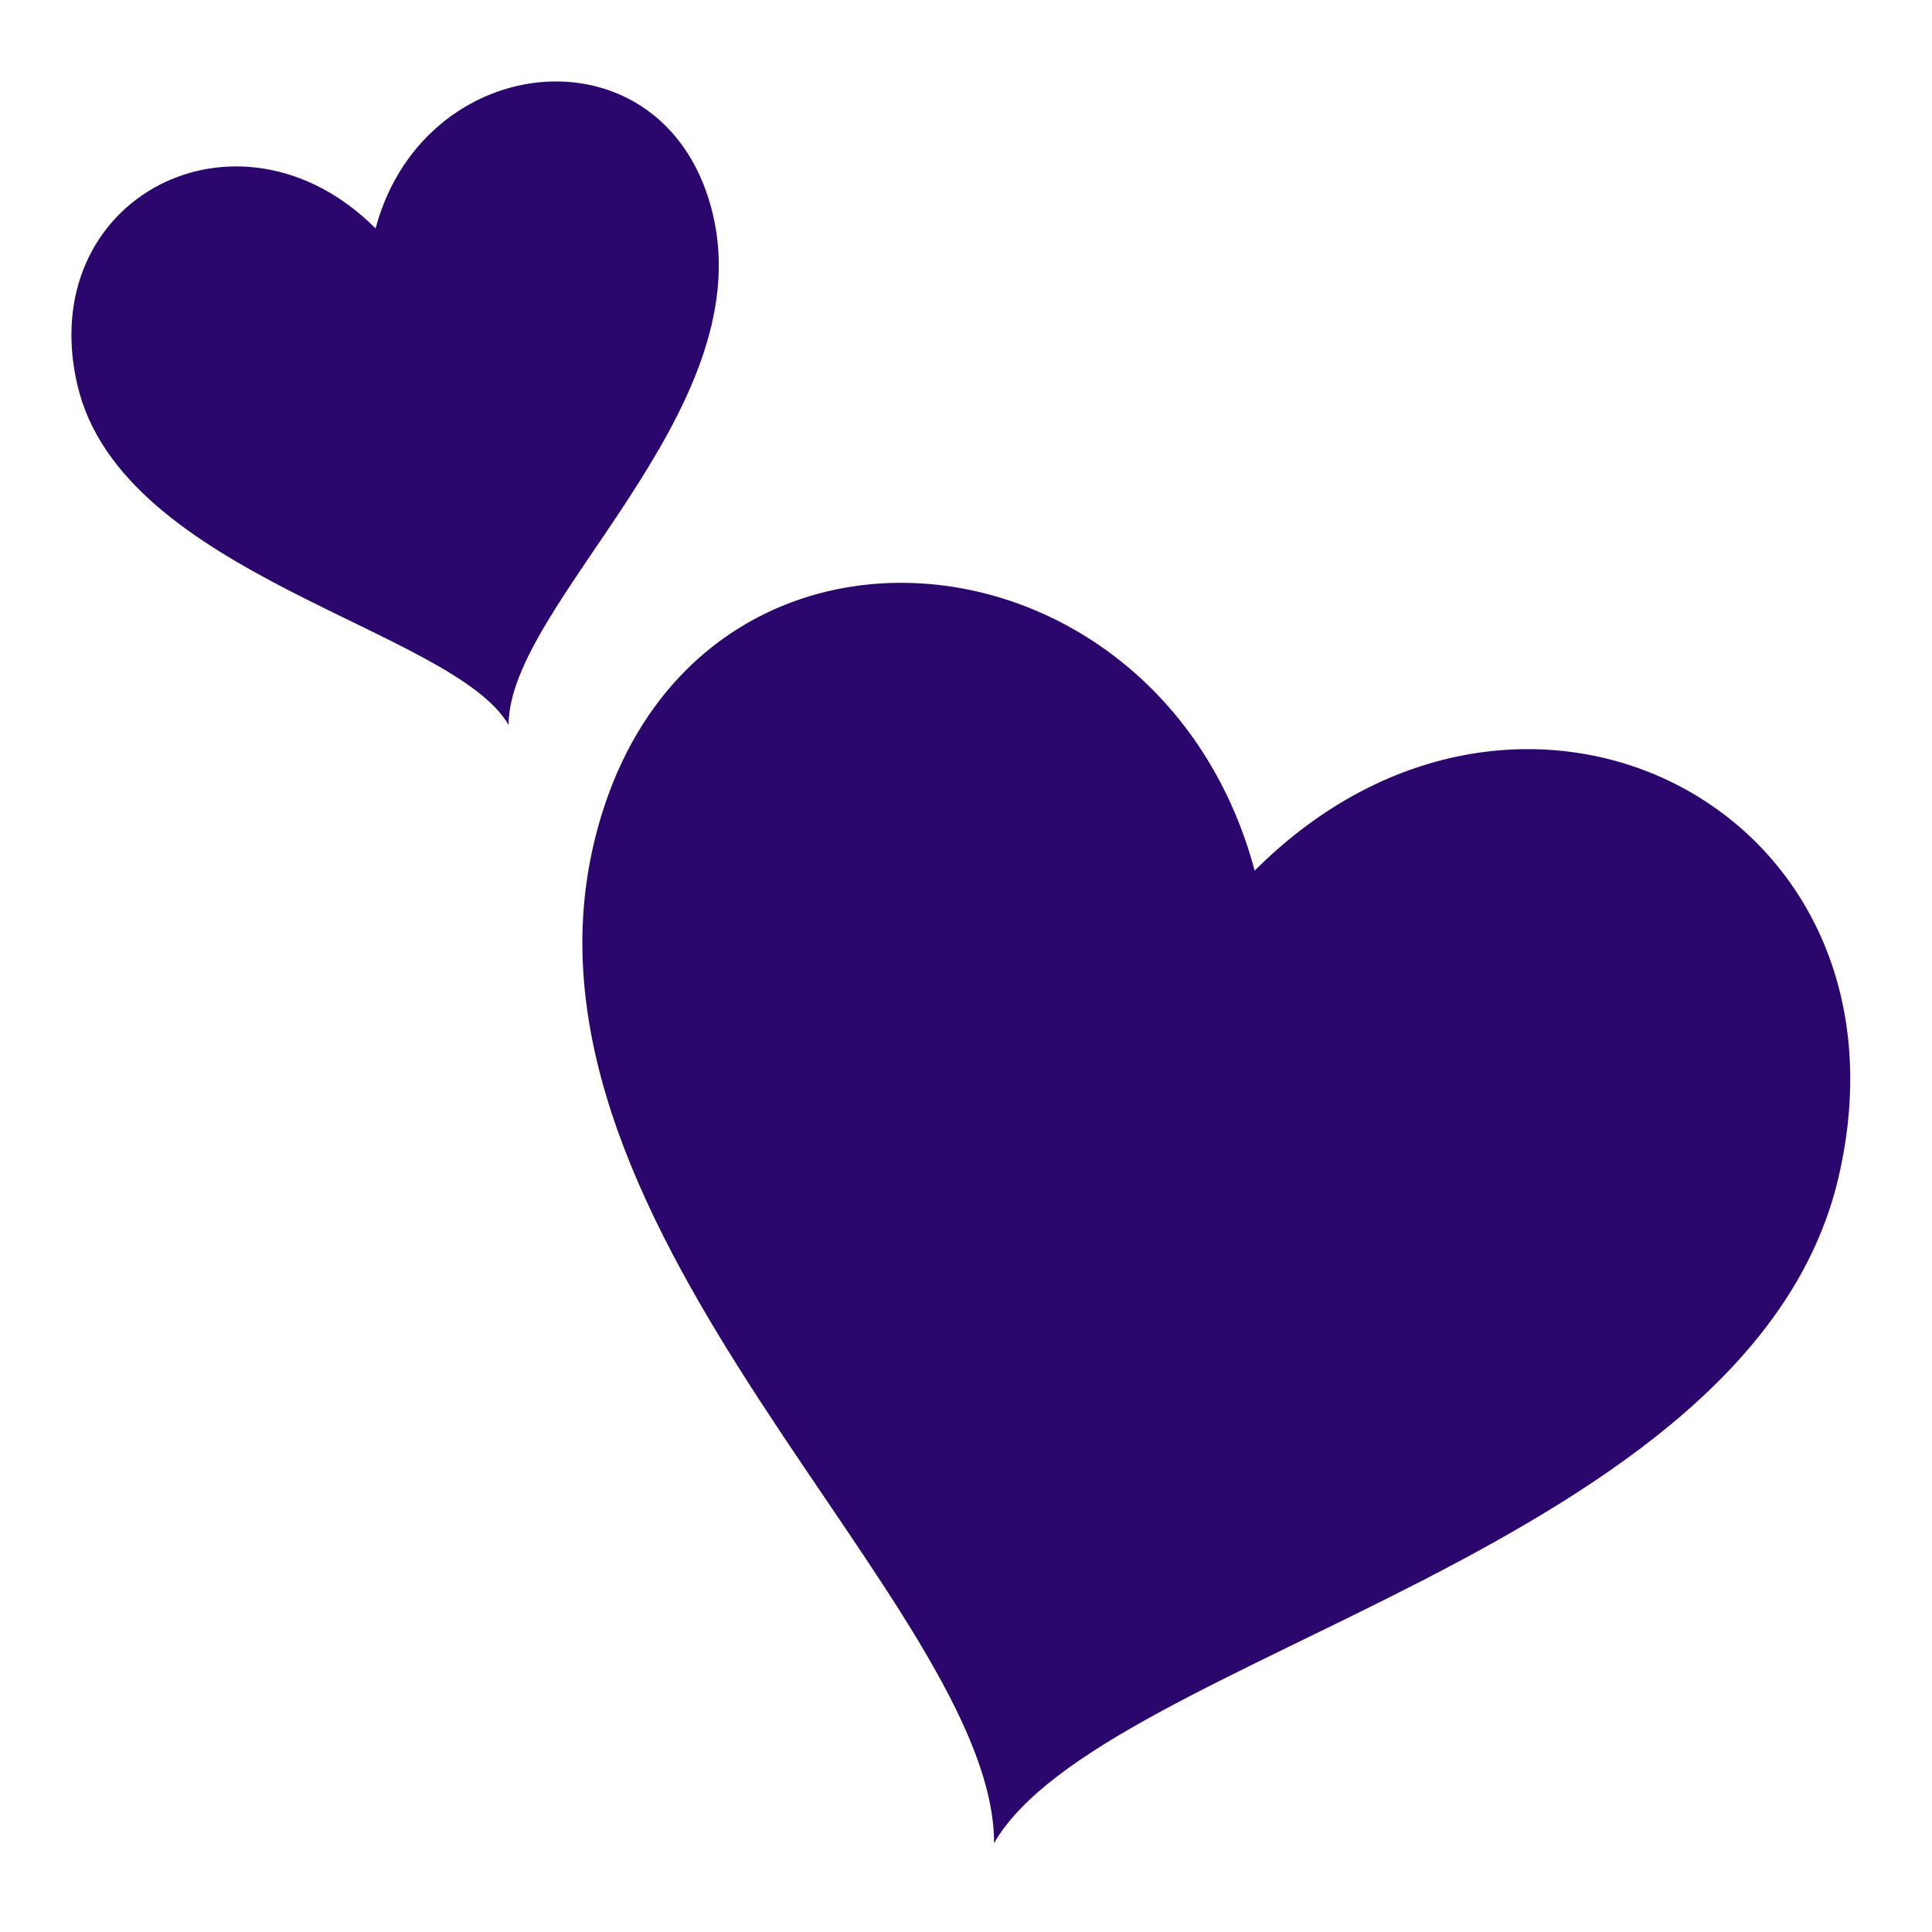 <svg xmlns="http://www.w3.org/2000/svg" viewBox="0 0 512 512" style="height: 512px; width: 512px;"><g class="" transform="translate(0,0)" style=""><path d="M146.47 21.594c-19.843.39-40.255 13.992-46.94 38.937-36.28-36.277-90.65-8.066-79 41.595 11.826 50.403 99.55 64.537 114.25 90 0-32.133 66.5-82.522 54.19-135.125-5.728-24.468-23.862-35.773-42.5-35.406zM237 154.47c-35.243.73-68.834 22.932-79.688 69.31-24.11 103.027 106.126 201.72 106.126 264.66 28.8-49.877 200.592-77.563 223.75-176.282 22.82-97.274-83.624-152.5-154.687-81.437-13.49-50.343-55.558-77.08-95.5-76.25z" fill="#2b066d" fill-opacity="1"></path></g></svg>